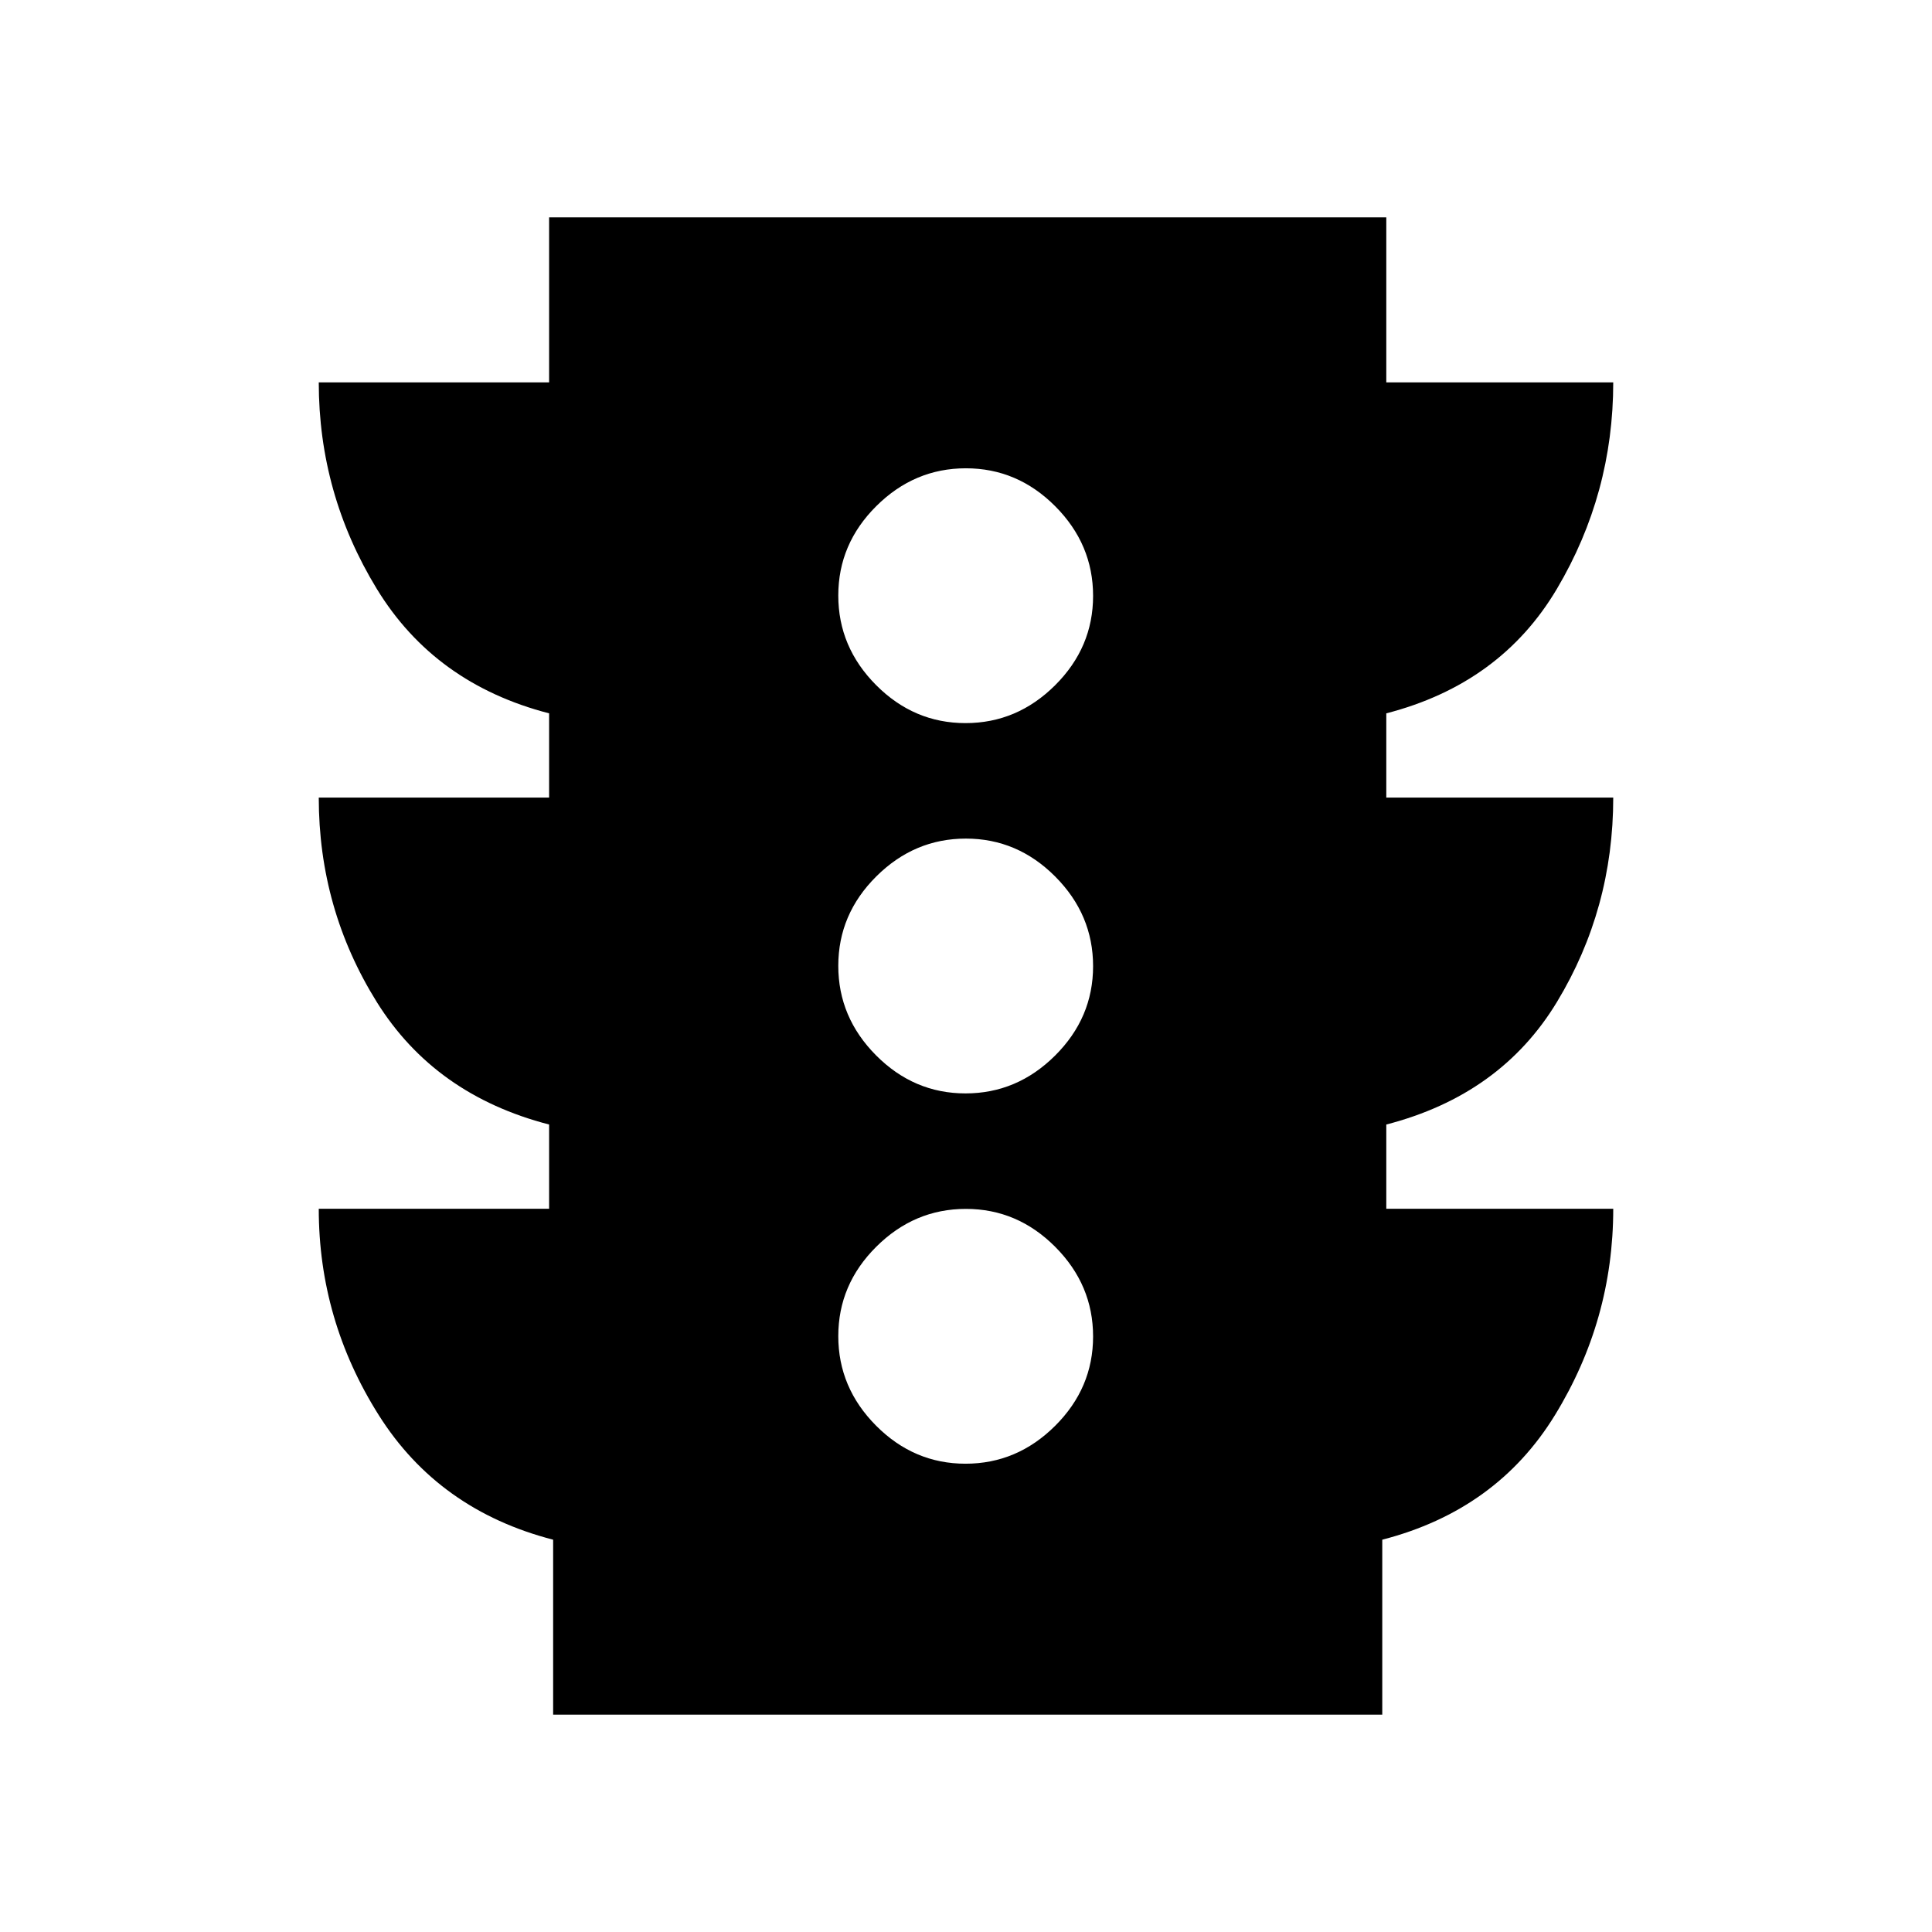 <svg xmlns="http://www.w3.org/2000/svg" height="24" viewBox="0 -960 960 960" width="24"><path d="M479.76-232.69q25.62 0 44.51-18.8 18.88-18.79 18.88-44.42 0-25.63-18.79-44.51-18.8-18.89-44.42-18.89-25.63 0-44.52 18.8-18.88 18.79-18.88 44.42 0 25.63 18.79 44.51 18.8 18.89 44.43 18.89Zm0-184q25.62 0 44.51-18.8 18.88-18.79 18.88-44.42 0-25.63-18.79-44.51-18.8-18.89-44.42-18.89-25.63 0-44.52 18.8-18.88 18.79-18.88 44.42 0 25.63 18.79 44.51 18.8 18.89 44.43 18.89Zm0-184q25.62 0 44.51-18.8 18.88-18.79 18.88-44.42 0-25.63-18.79-44.51-18.8-18.89-44.42-18.89-25.63 0-44.52 18.8-18.88 18.79-18.88 44.42 0 25.63 18.79 44.51 18.8 18.89 44.43 18.89ZM274.85-108v-86.93q-56.85-14.69-86.66-61.92-29.8-47.23-29.8-102.53h114.46v-41.85q-56.85-14.69-85.66-60.92-28.8-46.23-28.8-101.54h114.46v-41.85q-56.85-14.69-85.66-61.92-28.8-47.23-28.8-102.54h114.46v-82h415.99v82h112.77q0 55.31-27.96 102.54-27.96 47.23-84.81 61.92v41.85h112.77q0 55.31-27.96 101.54-27.96 46.23-84.81 60.92v41.85h112.77q0 55.3-28.96 102.53-28.96 47.23-85.81 61.92V-108H274.85Z"/></svg>